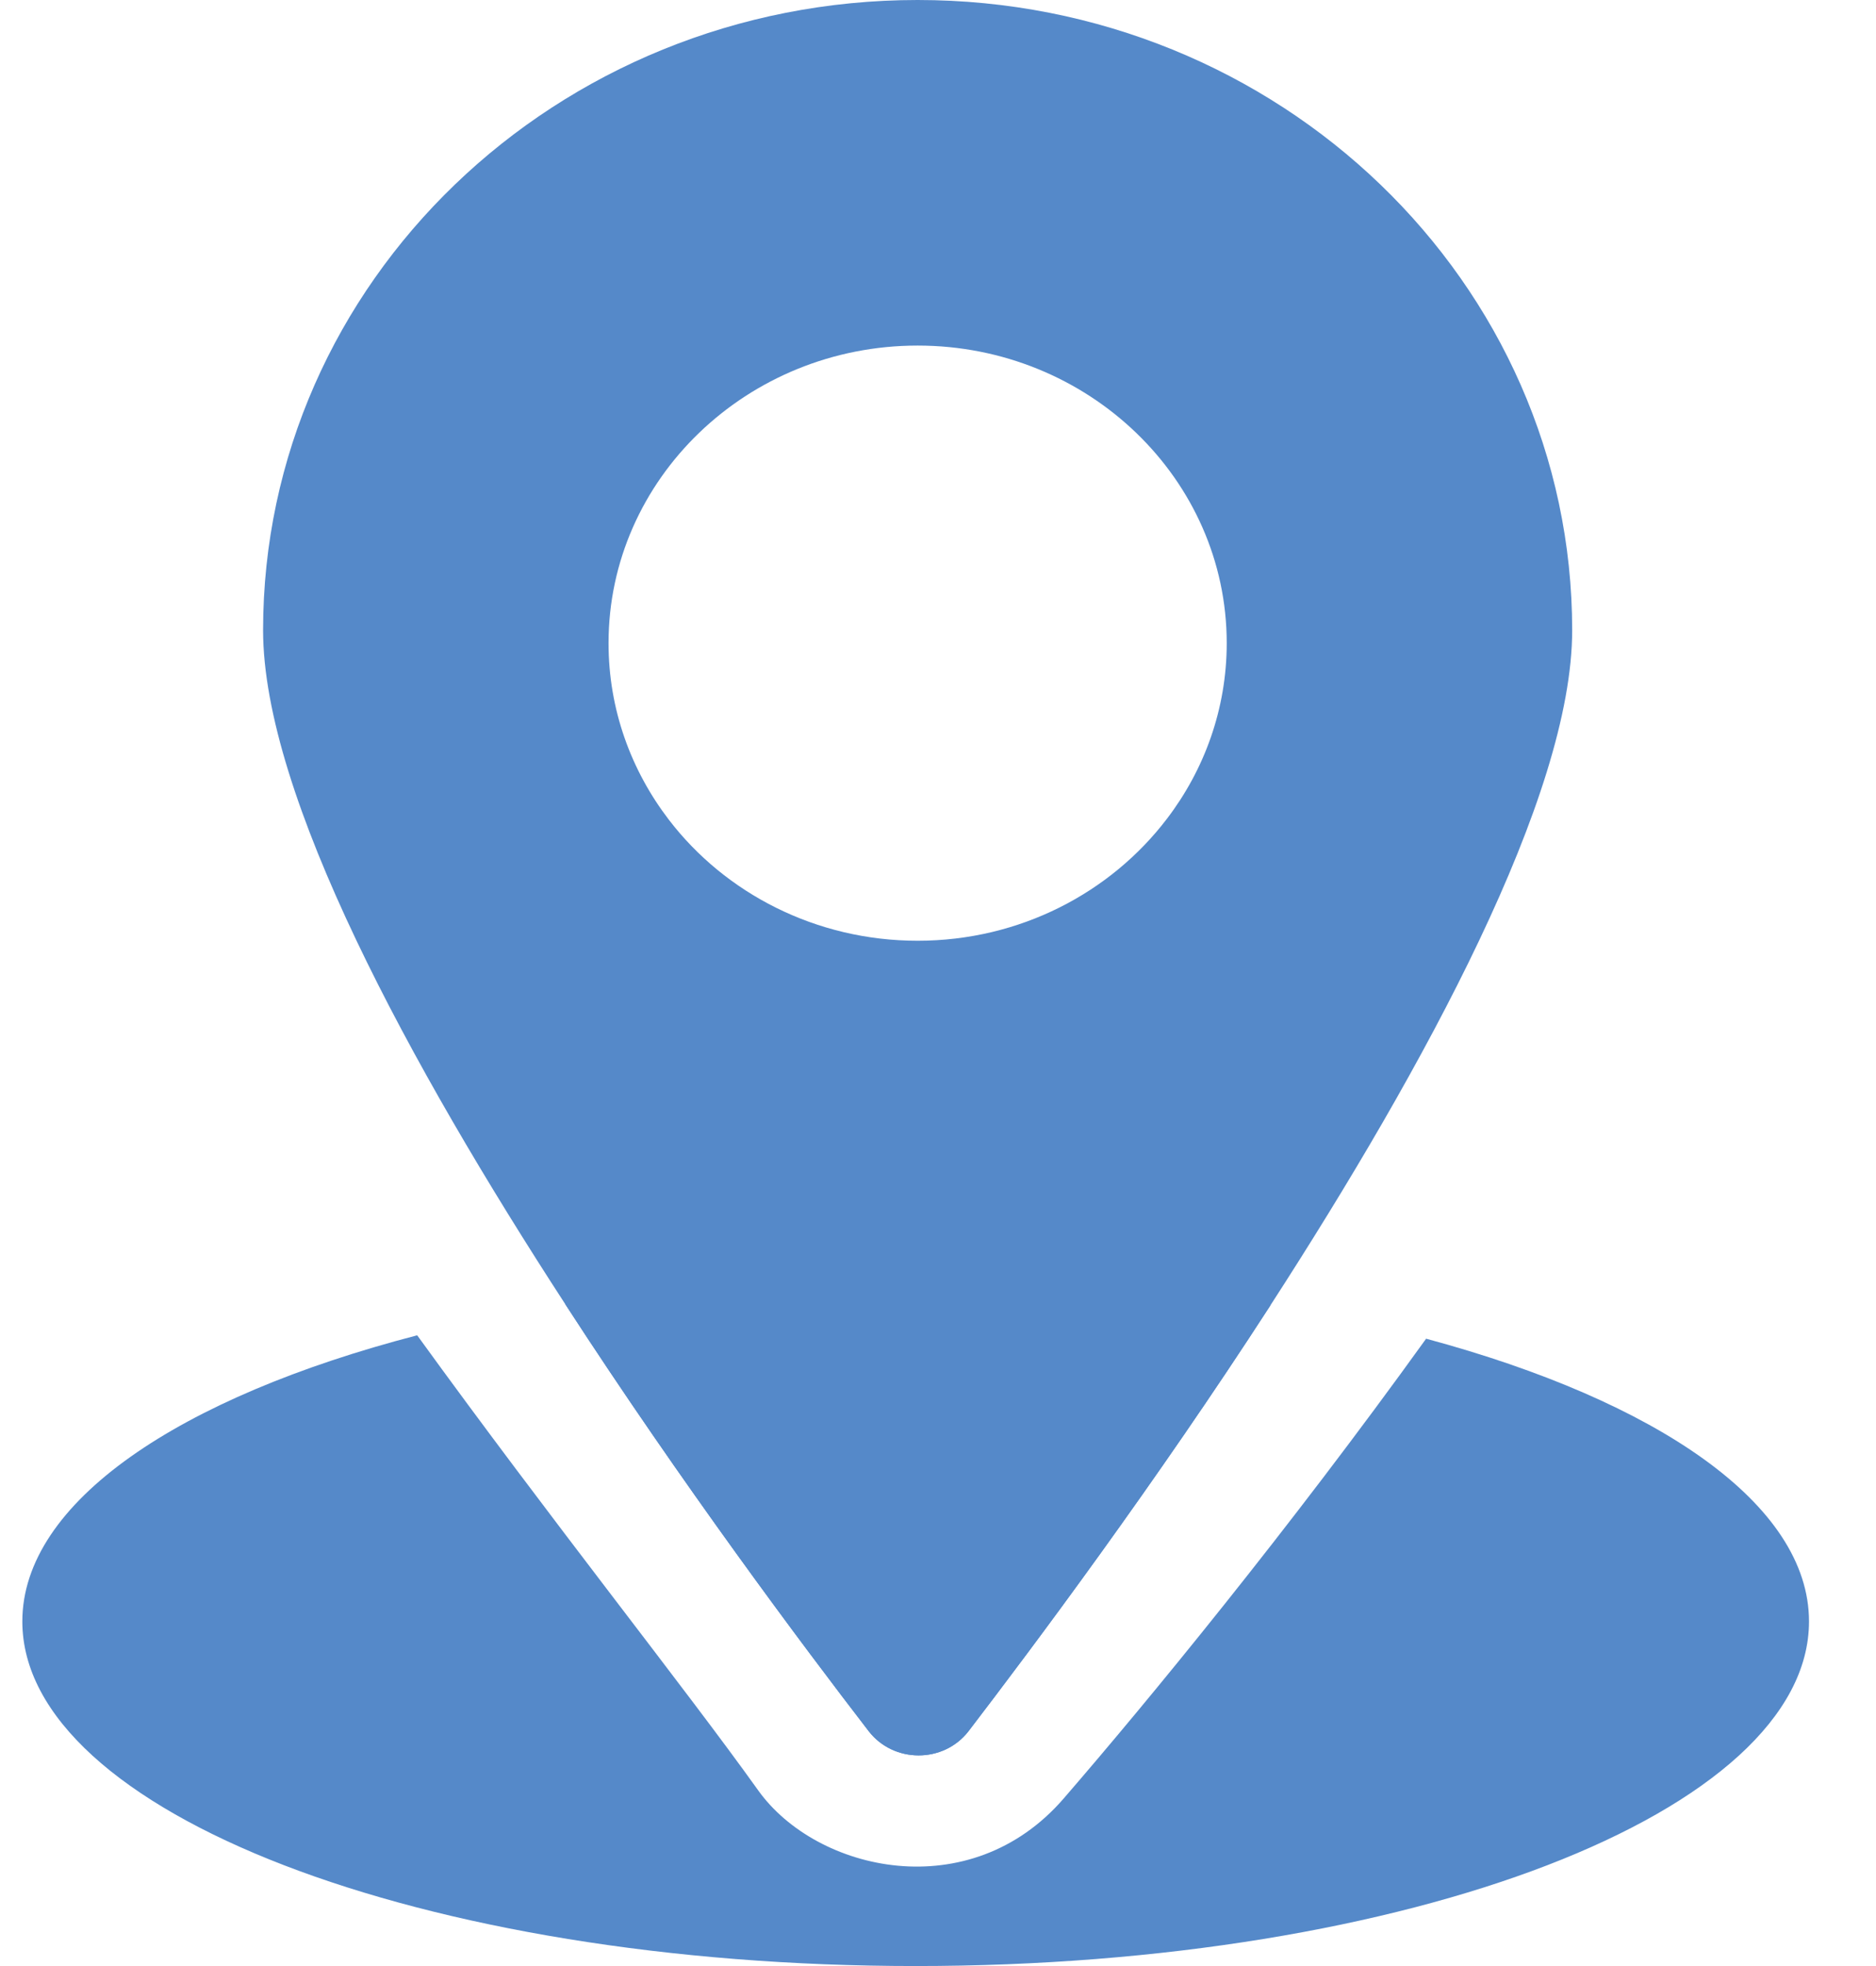 <svg width="21" height="22" viewBox="0 0 21 22" fill="none" xmlns="http://www.w3.org/2000/svg">
<path d="M9.725 19.373C8.989 18.418 7.633 16.607 6.327 14.593C7.532 14.395 8.855 14.287 10.25 14.287C11.662 14.287 13.007 14.4 14.223 14.604C12.923 16.613 11.572 18.418 10.841 19.373C10.562 19.733 10.004 19.733 9.725 19.373Z" fill="#5589C9"/>
<path d="M20.25 18.144C20.25 20.276 15.775 22 10.25 22C4.725 22 0.25 20.276 0.25 18.144C0.25 16.811 2.002 15.635 4.67 14.942C6.176 17.021 7.666 18.885 8.487 20.034C9.14 20.947 10.858 21.339 11.907 20.125C12.85 19.035 14.418 17.128 15.964 14.98C18.554 15.678 20.25 16.833 20.25 18.144Z" fill="#5589C9"/>
<path d="M10.272 0C6.227 0 2.945 3.158 2.945 7.052C2.945 8.9 4.592 11.924 6.327 14.593C7.633 16.607 8.989 18.418 9.725 19.373C10.005 19.733 10.562 19.733 10.841 19.373C11.572 18.418 12.923 16.613 14.223 14.604C15.953 11.929 17.599 8.905 17.599 7.052C17.599 3.158 14.318 0 10.272 0ZM6.812 7.197C6.812 5.36 8.364 3.867 10.272 3.867C12.181 3.867 13.732 5.36 13.732 7.197C13.732 7.933 13.481 8.615 13.062 9.163C12.432 9.99 11.416 10.527 10.272 10.527C9.134 10.527 8.118 9.996 7.488 9.174C7.064 8.621 6.812 7.938 6.812 7.197Z" fill="#5589C9"/>
</svg>
